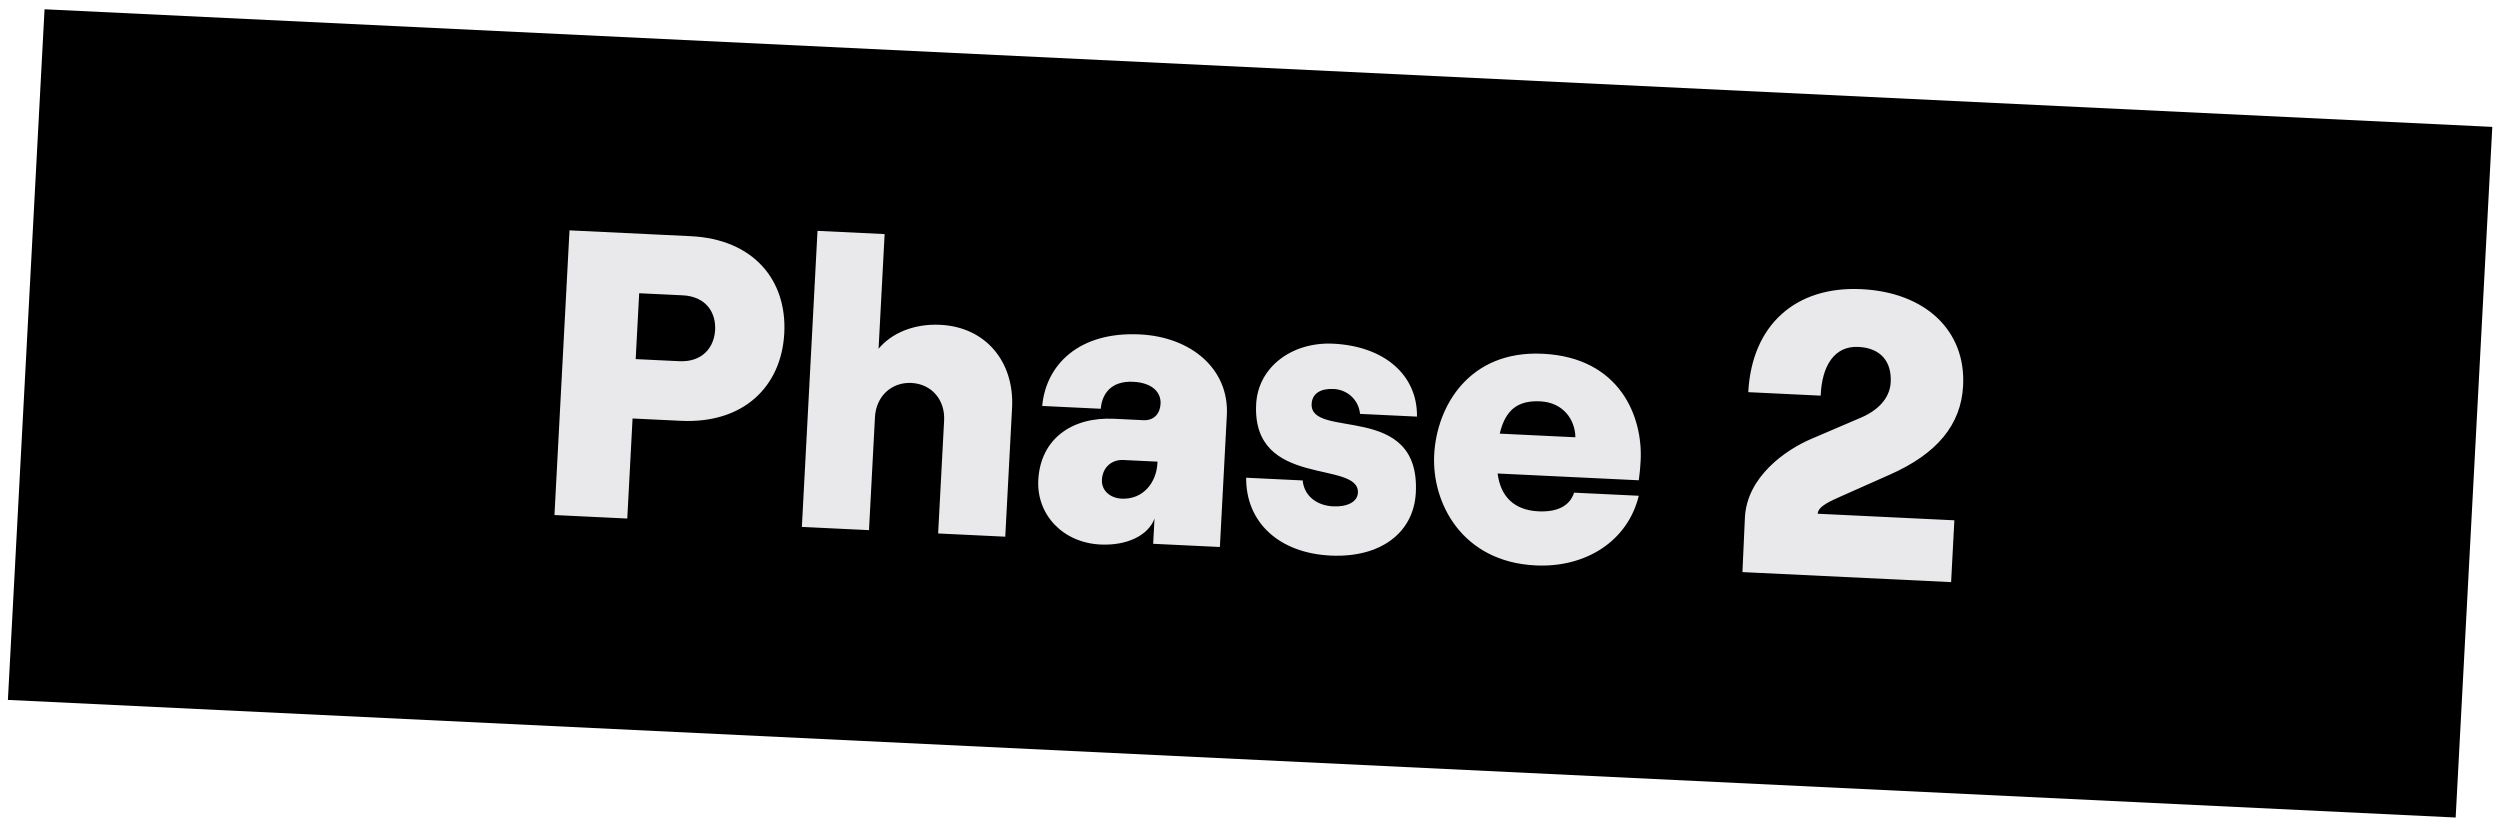 <svg width="221" height="73" viewBox="0 0 221 73" fill="none" xmlns="http://www.w3.org/2000/svg">
<rect width="216.598" height="61.113" transform="matrix(0.999 0.048 -0.053 0.999 3.938 0.82)" fill="black"/>
<path d="M55.451 45.838L55.918 36.994L60.197 37.2C65.735 37.466 69.081 34.166 69.33 29.457C69.579 24.747 66.597 21.144 61.059 20.878L50.344 20.364L49.014 45.529L55.451 45.838ZM56.503 25.922L60.35 26.106C62.4 26.205 63.299 27.617 63.217 29.163C63.136 30.709 62.093 32.029 60.043 31.93L56.195 31.745L56.503 25.922ZM76.819 46.864L77.347 36.87C77.442 35.072 78.772 33.767 80.57 33.853C82.368 33.94 83.554 35.366 83.46 37.164L82.931 47.158L88.865 47.443L89.467 36.047C89.679 32.02 87.176 28.909 83.113 28.713C80.74 28.599 78.782 29.479 77.666 30.83L78.201 20.693L72.268 20.408L70.885 46.579L76.819 46.864ZM100.755 29.561C95.397 29.303 92.467 32.226 92.13 35.886L97.308 36.135C97.412 34.842 98.196 33.655 100.173 33.75C101.792 33.827 102.651 34.626 102.594 35.704C102.548 36.567 102.01 37.19 101.076 37.145L98.487 37.02C94.675 36.837 91.972 38.87 91.784 42.429C91.624 45.449 93.906 47.973 97.286 48.136C99.624 48.248 101.511 47.329 102.058 45.842L101.94 48.071L107.837 48.354L108.453 36.706C108.669 32.608 105.286 29.778 100.755 29.561ZM102.316 40.953C102.227 42.642 101.065 44.172 99.159 44.081C98.116 44.031 97.359 43.346 97.409 42.411C97.466 41.332 98.261 40.614 99.303 40.664L102.324 40.809L102.316 40.953ZM117.619 49.112C122.006 49.323 124.97 47.123 125.158 43.564C125.587 35.439 115.779 38.896 115.948 35.697C115.998 34.762 116.777 34.331 117.892 34.385C119.115 34.443 120.112 35.356 120.227 36.587L125.261 36.829C125.311 33.155 122.382 30.6 117.851 30.382C114.22 30.207 111.217 32.442 111.045 35.714C110.648 43.227 120.194 40.622 120.039 43.57C119.997 44.361 119.107 44.823 117.849 44.762C116.338 44.69 115.269 43.773 115.158 42.471L110.16 42.23C110.13 46.194 113.088 48.895 117.619 49.112ZM135.999 45.202C133.841 45.098 132.644 43.887 132.39 41.857L144.868 42.456C144.927 42.026 144.989 41.525 145.033 40.698C145.234 36.887 143.243 31.602 136.374 31.272C129.866 30.959 127.009 35.904 126.783 40.182C126.557 44.46 129.238 49.67 135.746 49.983C140.205 50.197 143.9 47.816 144.868 43.825L139.15 43.551C138.762 44.758 137.617 45.279 135.999 45.202ZM136.152 35.478C138.202 35.576 139.239 37.104 139.265 38.655L132.577 38.334C133.088 36.16 134.246 35.386 136.152 35.478ZM160.948 34.975C161.05 32.349 162.154 30.564 164.276 30.666C166.289 30.762 167.233 31.997 167.138 33.795C167.061 35.269 165.923 36.331 164.448 36.945L160.133 38.792C157.847 39.764 154.404 42.157 154.248 45.79L154.031 50.573L172.478 51.459L172.766 45.995L160.684 45.414C160.72 44.731 161.862 44.281 162.785 43.857L167.031 41.971C171.238 40.118 173.357 37.553 173.539 34.102C173.797 29.213 170.191 25.832 164.545 25.561C158.756 25.283 154.862 28.7 154.547 34.667L160.948 34.975Z" fill="#E9E9EC"/>
</svg>
